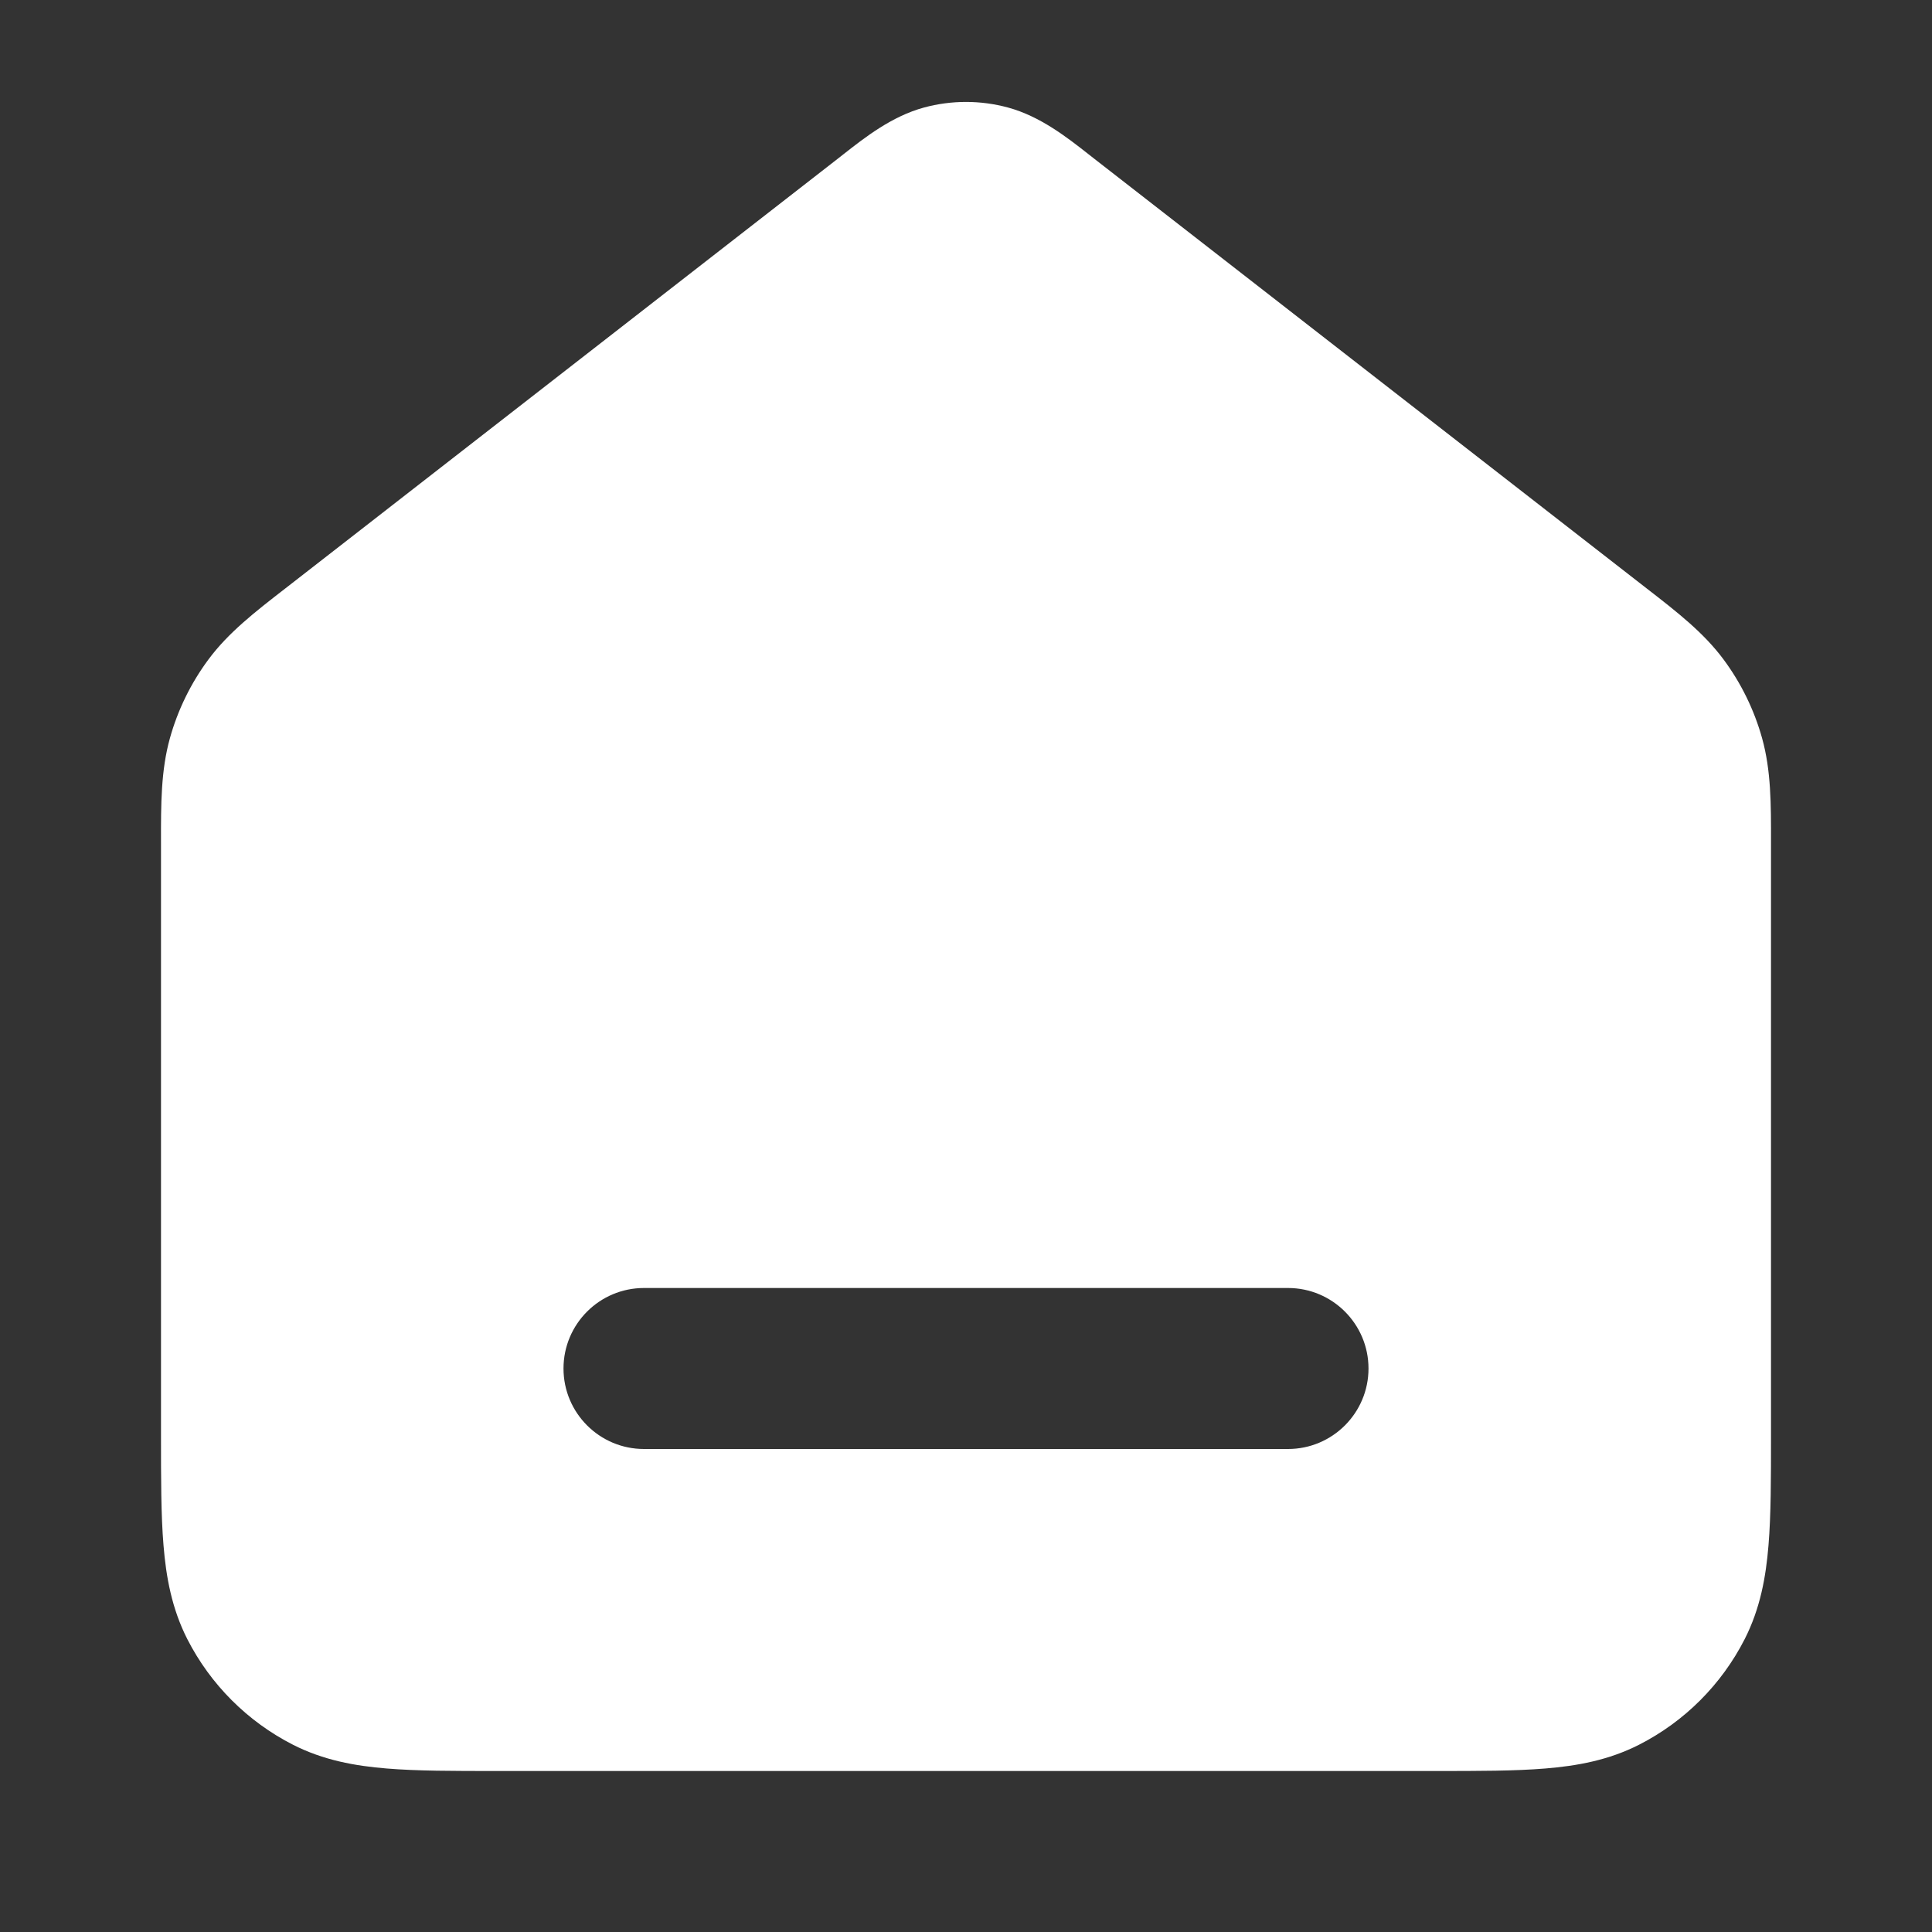 <svg width="24" height="24" viewBox="0 0 24 24" fill="none" xmlns="http://www.w3.org/2000/svg">
<rect x="0" y="0" width="24" height="24" fill="#333333" stroke="none"/>
<path fill-rule="evenodd" clip-rule="evenodd" d="M12.523 1.336C12.18 1.243 11.82 1.243 11.477 1.336C11.08 1.444 10.745 1.706 10.478 1.916L10.404 1.974L3.544 7.31C3.167 7.602 2.835 7.86 2.588 8.194C2.371 8.487 2.209 8.818 2.111 9.169C1.999 9.57 1.999 9.99 2 10.466L2 17.838C2 18.365 2 18.82 2.031 19.195C2.063 19.59 2.134 19.983 2.327 20.362C2.615 20.926 3.074 21.385 3.638 21.673C4.016 21.866 4.41 21.937 4.805 21.969C5.18 22 5.634 22 6.161 22H17.839C18.366 22 18.82 22 19.195 21.969C19.59 21.937 19.984 21.866 20.362 21.673C20.927 21.385 21.385 20.926 21.673 20.362C21.866 19.983 21.937 19.59 21.969 19.195C22 18.82 22 18.365 22 17.838L22 10.466C22.001 9.99 22.001 9.57 21.889 9.169C21.791 8.818 21.629 8.487 21.412 8.194C21.165 7.86 20.833 7.602 20.456 7.31L13.596 1.974L13.522 1.916C13.255 1.706 12.92 1.444 12.523 1.336ZM8 16C7.448 16 7 16.448 7 17C7 17.552 7.448 18 8 18H16C16.552 18 17 17.552 17 17C17 16.448 16.552 16 16 16H8Z" fill="white"/>
</svg>
